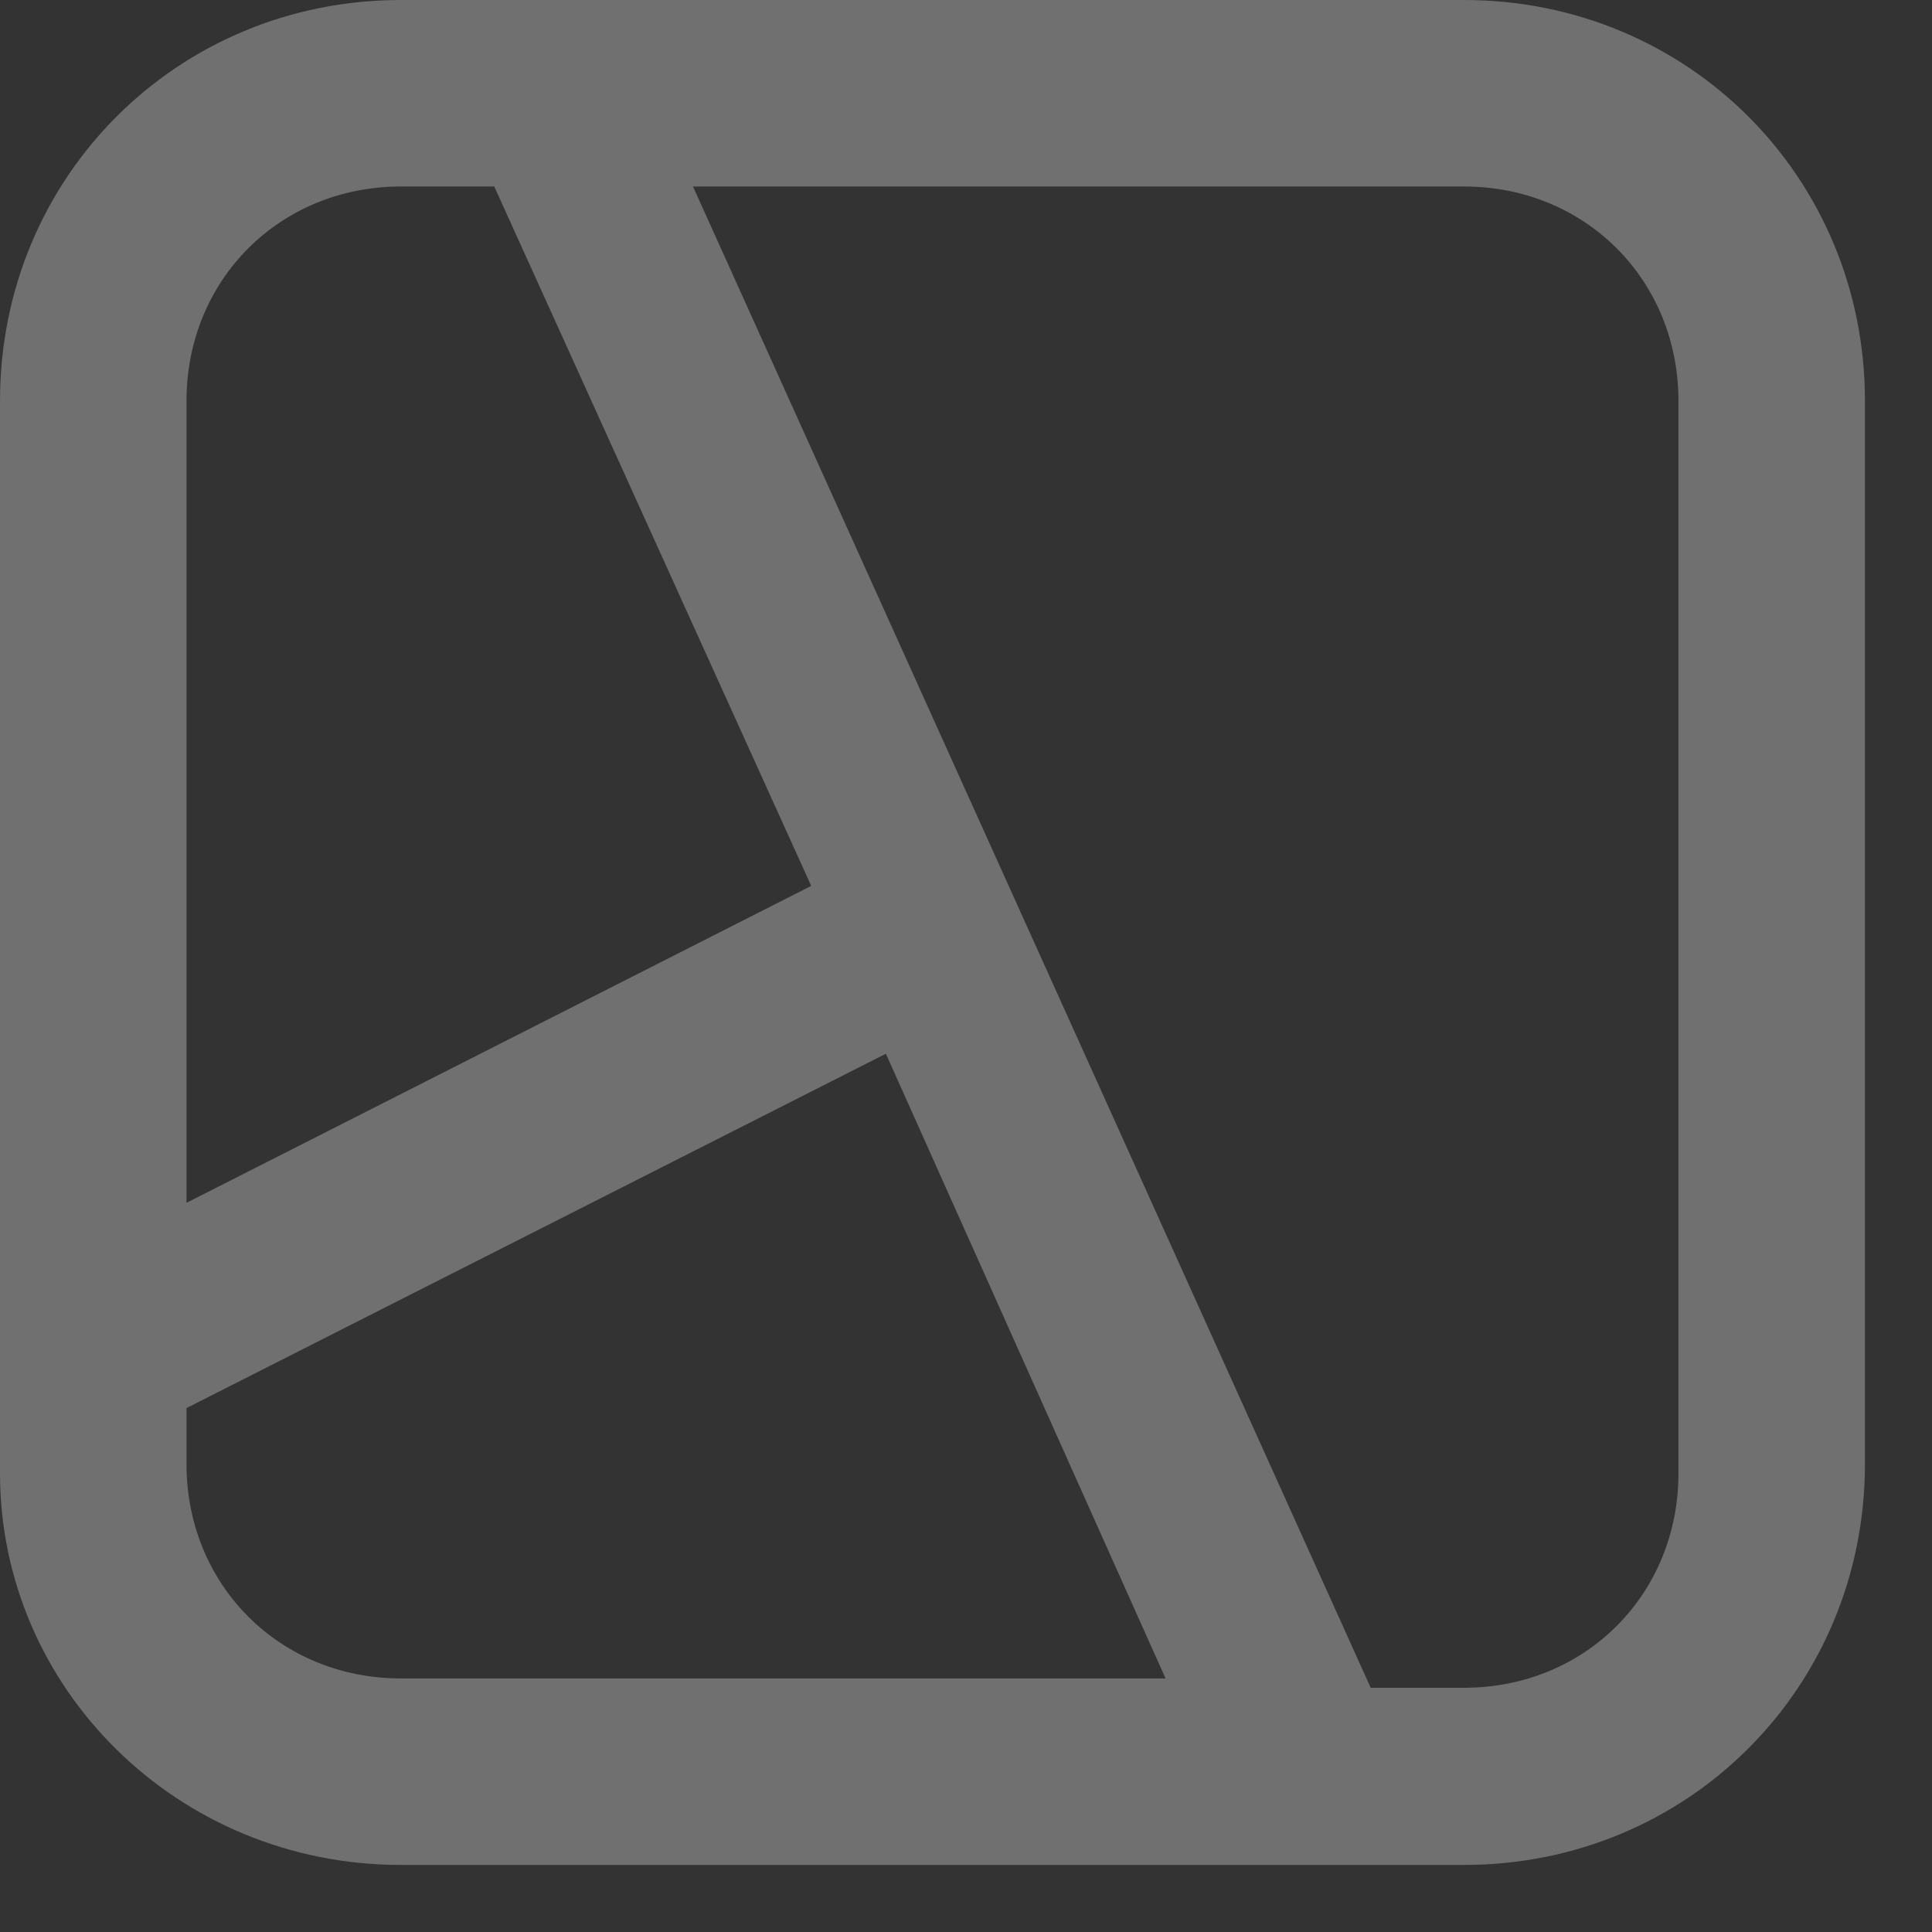 <svg width="17" height="17" viewBox="0 0 17 17" fill="none" xmlns="http://www.w3.org/2000/svg">
<rect x="0" y="0" width="17" height="17" fill="#333333" stroke="none"/>
<path d="M12.882 0H4.267C3.774 0 3.446 0.328 3.446 0.821C3.446 1.313 3.774 1.641 4.267 1.641H12.882C13.948 1.641 14.769 2.462 14.769 3.528V12.964C14.769 14.03 13.948 14.851 12.882 14.851H12.061L5.579 0.492C5.497 0.164 5.169 0 4.841 0H3.528C1.559 0 0 1.559 0 3.528V12.964C0 14.851 1.559 16.41 3.528 16.41H11.569H12.882C14.851 16.41 16.41 14.851 16.41 12.882V3.528C16.41 1.559 14.851 0 12.882 0ZM3.528 1.641H4.349L7.138 7.795L1.641 10.584V3.528C1.641 2.462 2.462 1.641 3.528 1.641ZM3.528 14.769C2.462 14.769 1.641 13.948 1.641 12.882V12.39L7.795 9.272L10.256 14.769H3.528Z" fill="white" fill-opacity="0.3"/>
</svg>

